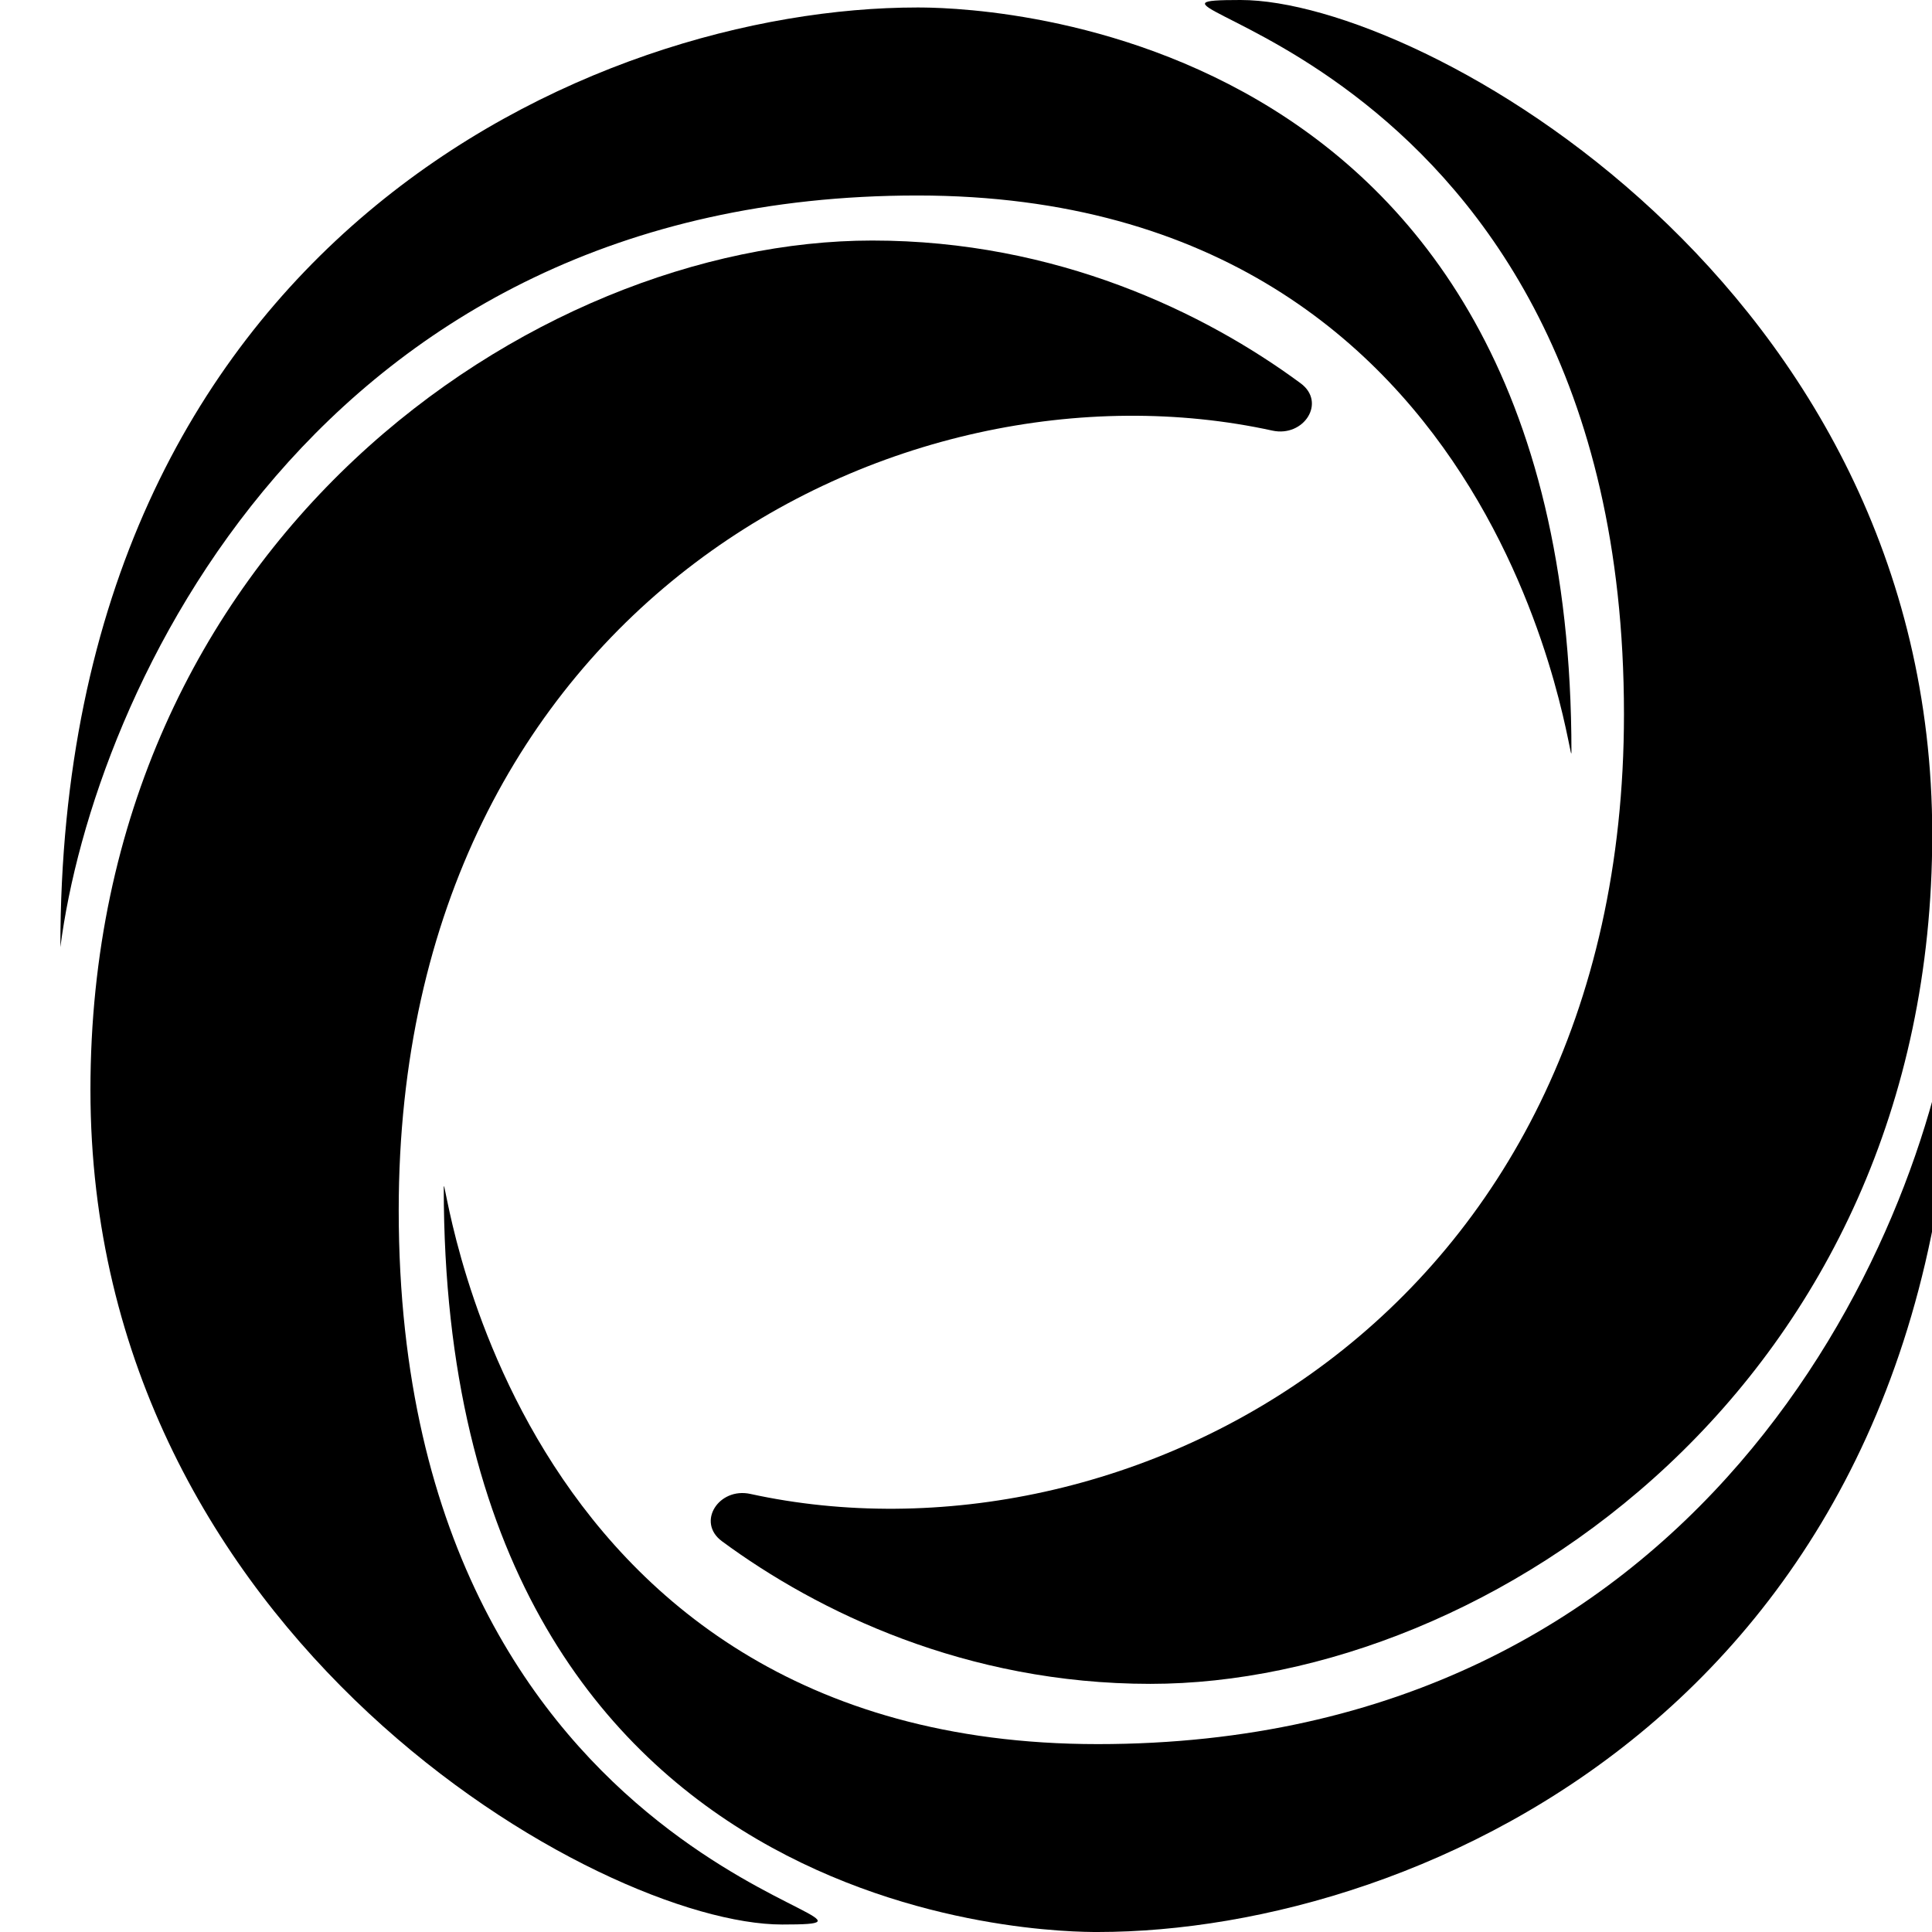<svg id="icon-oregon-relay" role="img" xmlns="http://www.w3.org/2000/svg" viewBox="0 0 16 16" width="16" height="16">
    <title>Oregon Relay Service</title>
    <path fill="currentColor" d="M7.597 0.062C4.92 0.062 0.5 1.992 0.5 7.844C0.77 5.748 2.617 1.619 7.597 1.619C12.578 1.619 13.014 6.537 13.014 6.226C13.014 0.062 7.909 0.062 7.597 0.062Z" />
    <path fill="currentColor" d="M9.091 16C11.768 16 16.189 14.07 16.189 8.218C15.919 10.314 14.072 14.444 9.091 14.444C4.111 14.444 3.675 9.525 3.675 9.837C3.675 16 8.78 16 9.091 16Z" />
    <path fill="currentColor" d="M7.224 1.992C8.751 1.992 9.98 2.59 10.771 3.174C10.986 3.332 10.798 3.623 10.537 3.566C7.437 2.888 3.302 5.011 3.302 10.023C3.302 15.627 7.971 15.938 6.477 15.938C4.982 15.938 0.749 13.572 0.749 9.027C0.749 4.482 4.422 1.992 7.224 1.992Z" />
    <path fill="currentColor" d="M9.527 13.945C8 13.945 6.771 13.348 5.979 12.764C5.765 12.606 5.953 12.315 6.214 12.372C9.314 13.05 13.449 10.927 13.449 5.914C13.449 0.311 8.78 9.53674e-07 10.274 9.53674e-07C11.768 9.53674e-07 16.002 2.366 16.002 6.911C16.002 11.455 12.329 13.945 9.527 13.945Z" />
</svg>
